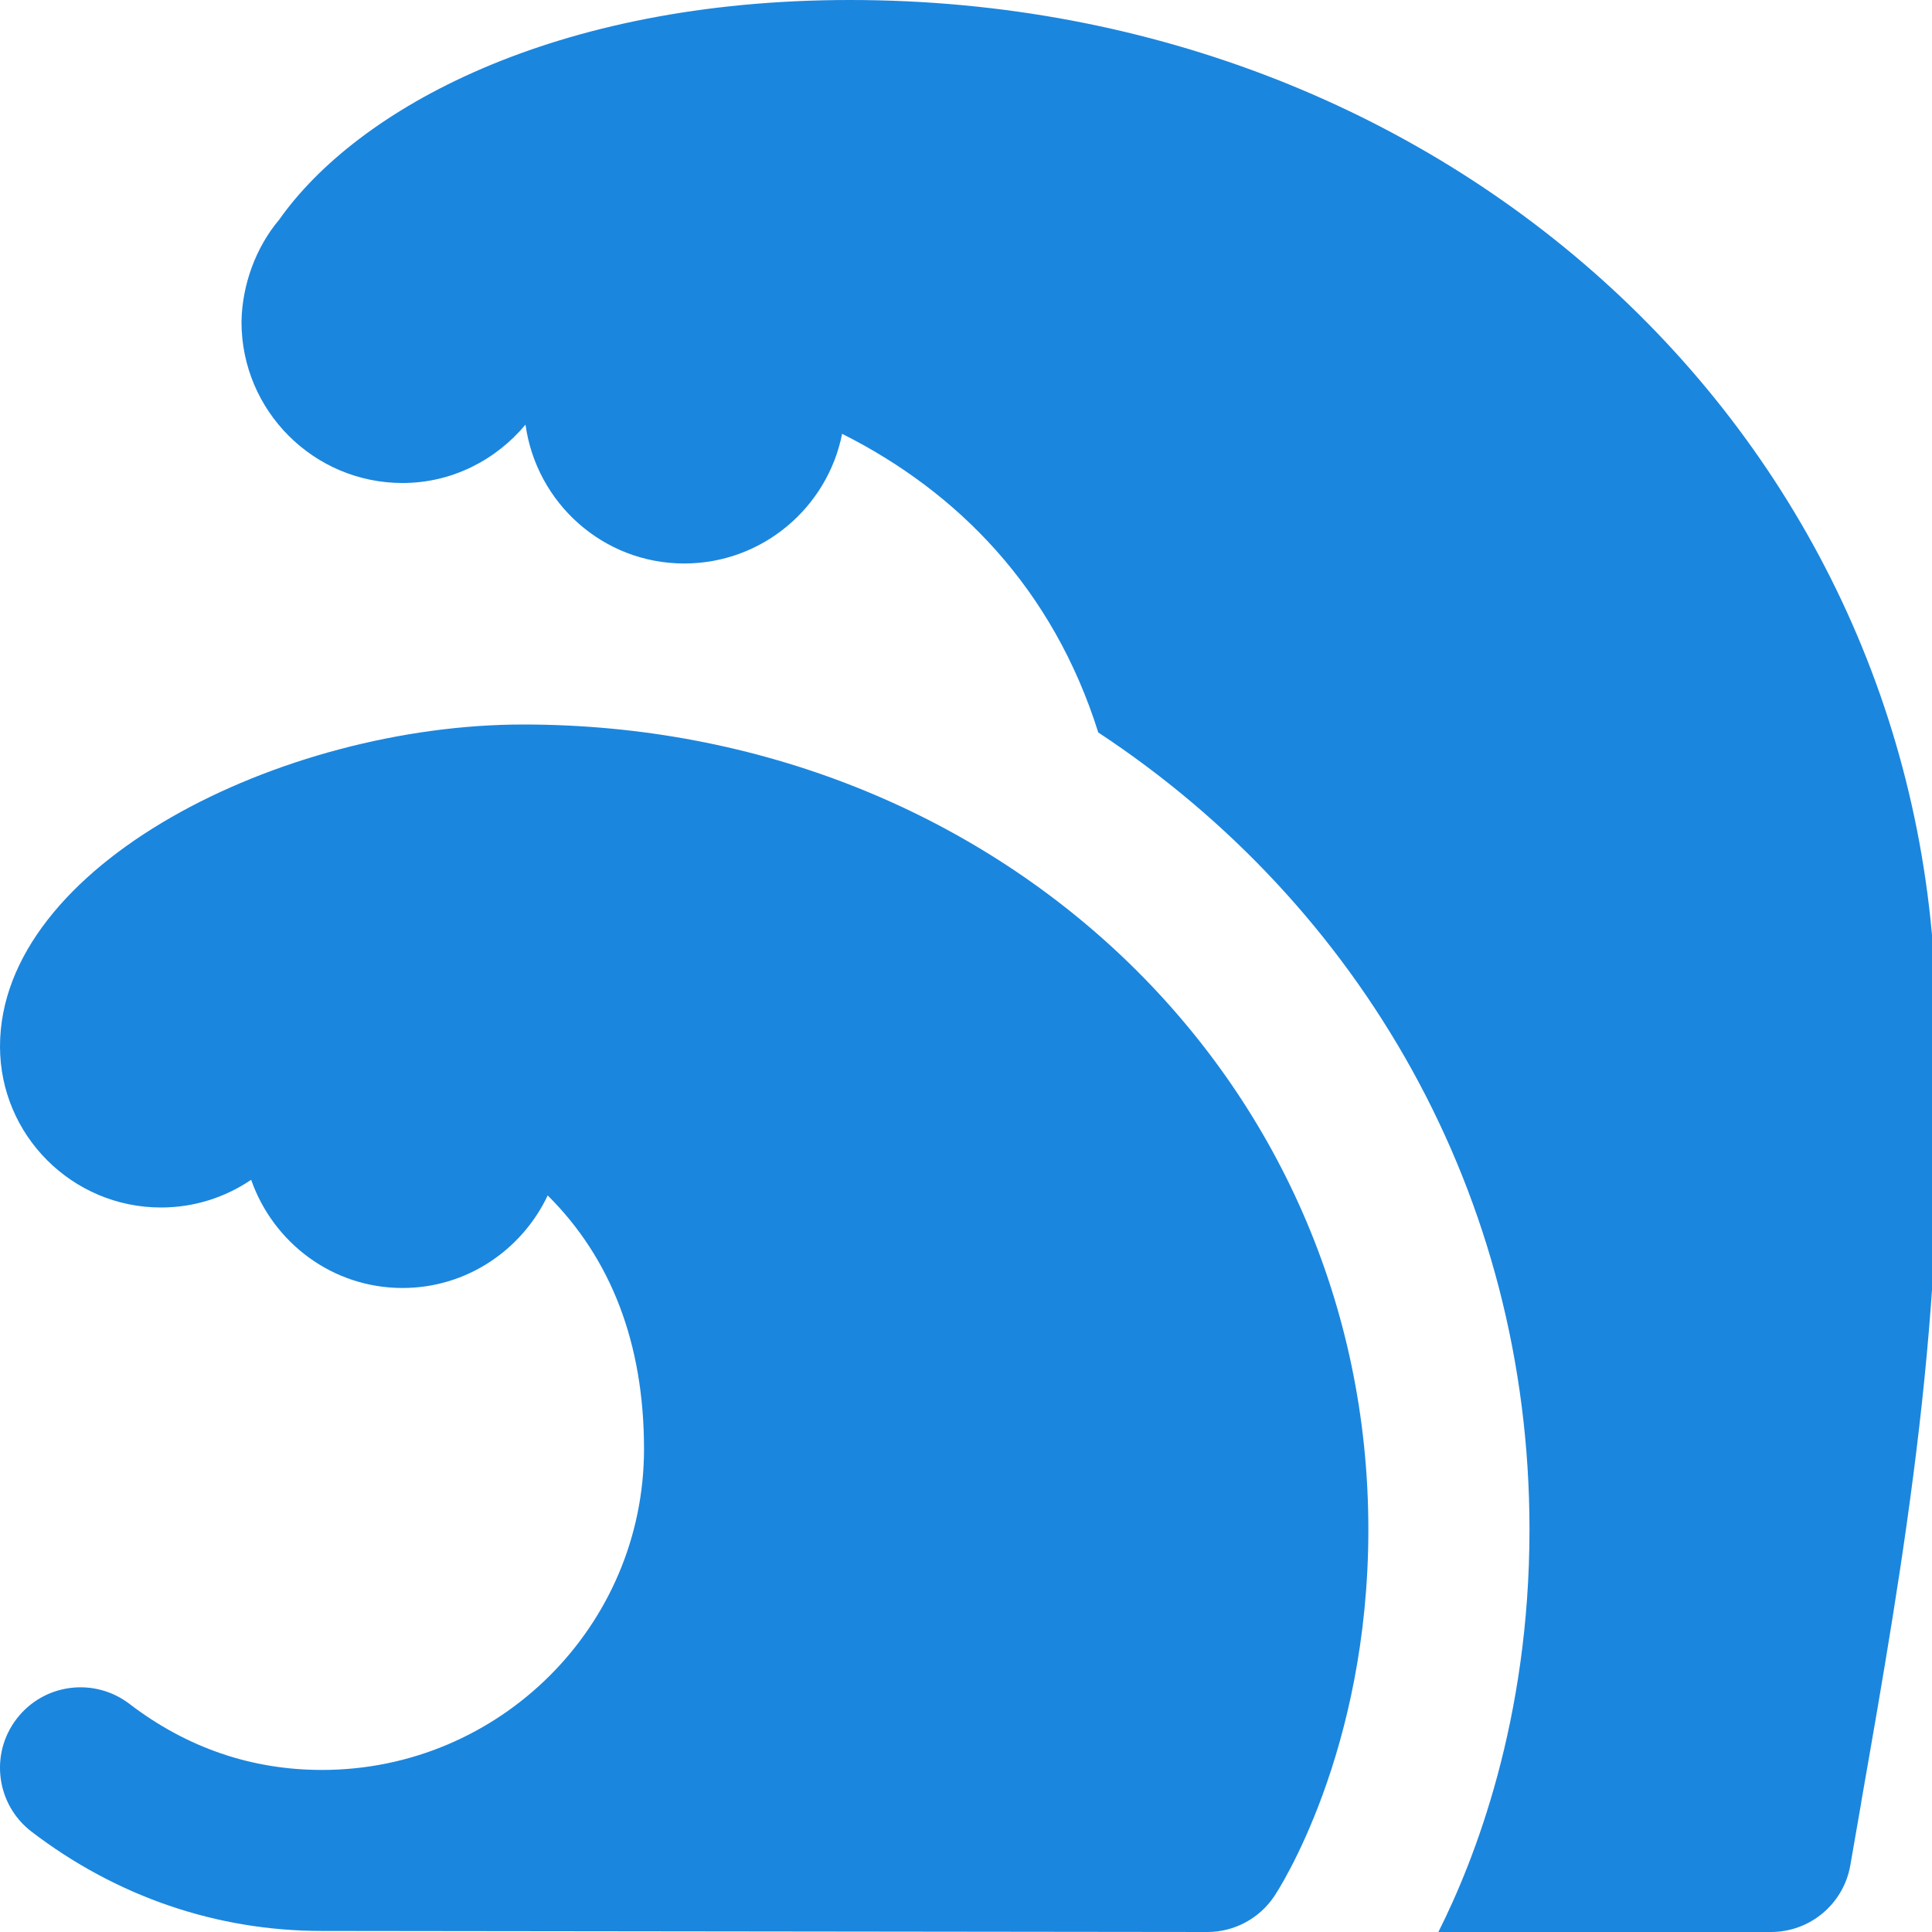 <svg width="50" height="50" viewBox="0 0 50 50" fill="none" xmlns="http://www.w3.org/2000/svg">
<g clip-path="url(#clip0_259_852)">
<path d="M13.542 18.75C7.279 18.75 7.63483e-05 22.39 7.63483e-05 27.083C7.63483e-05 29.381 1.869 31.25 4.167 31.25C5.031 31.25 5.833 30.985 6.5 30.533C7.069 32.158 8.6 33.333 10.417 33.333C12.079 33.333 13.506 32.348 14.175 30.938C15.804 32.56 16.667 34.748 16.667 37.5C16.667 42.079 12.929 45.806 8.333 45.806C6.51 45.806 4.833 45.231 3.35 44.096C2.438 43.4 1.131 43.567 0.429 44.485C-0.271 45.398 -0.096 46.706 0.817 47.404C3.013 49.083 5.61 49.973 8.329 49.973L31.246 50C31.942 50 32.592 49.652 32.979 49.073C33.079 48.925 35.413 45.356 35.413 39.583C35.413 27.902 25.804 18.75 13.538 18.75H13.542ZM48.169 46.648L47.886 48.273C47.713 49.271 46.846 50 45.833 50H37.225C38.165 48.131 39.583 44.517 39.583 39.583C39.583 30.919 35.206 23.425 28.423 18.956C27.248 15.221 24.773 12.723 21.794 11.227C21.415 13.137 19.729 14.583 17.708 14.583C15.606 14.583 13.881 13.015 13.6 10.99C12.835 11.904 11.7 12.5 10.417 12.5C8.119 12.5 6.25 10.631 6.25 8.333C6.263 7.377 6.621 6.398 7.227 5.683C9.238 2.829 14.313 0 21.998 0C37.758 0 50.106 11.673 50.106 26.573C50.415 33.798 49.273 40.329 48.167 46.646L48.169 46.648Z" fill="#1B86DE"/>
</g>
<defs>
<clipPath id="clip0_259_852">
<rect width="50" height="50" fill="white"/>
</clipPath>
</defs>
</svg>
